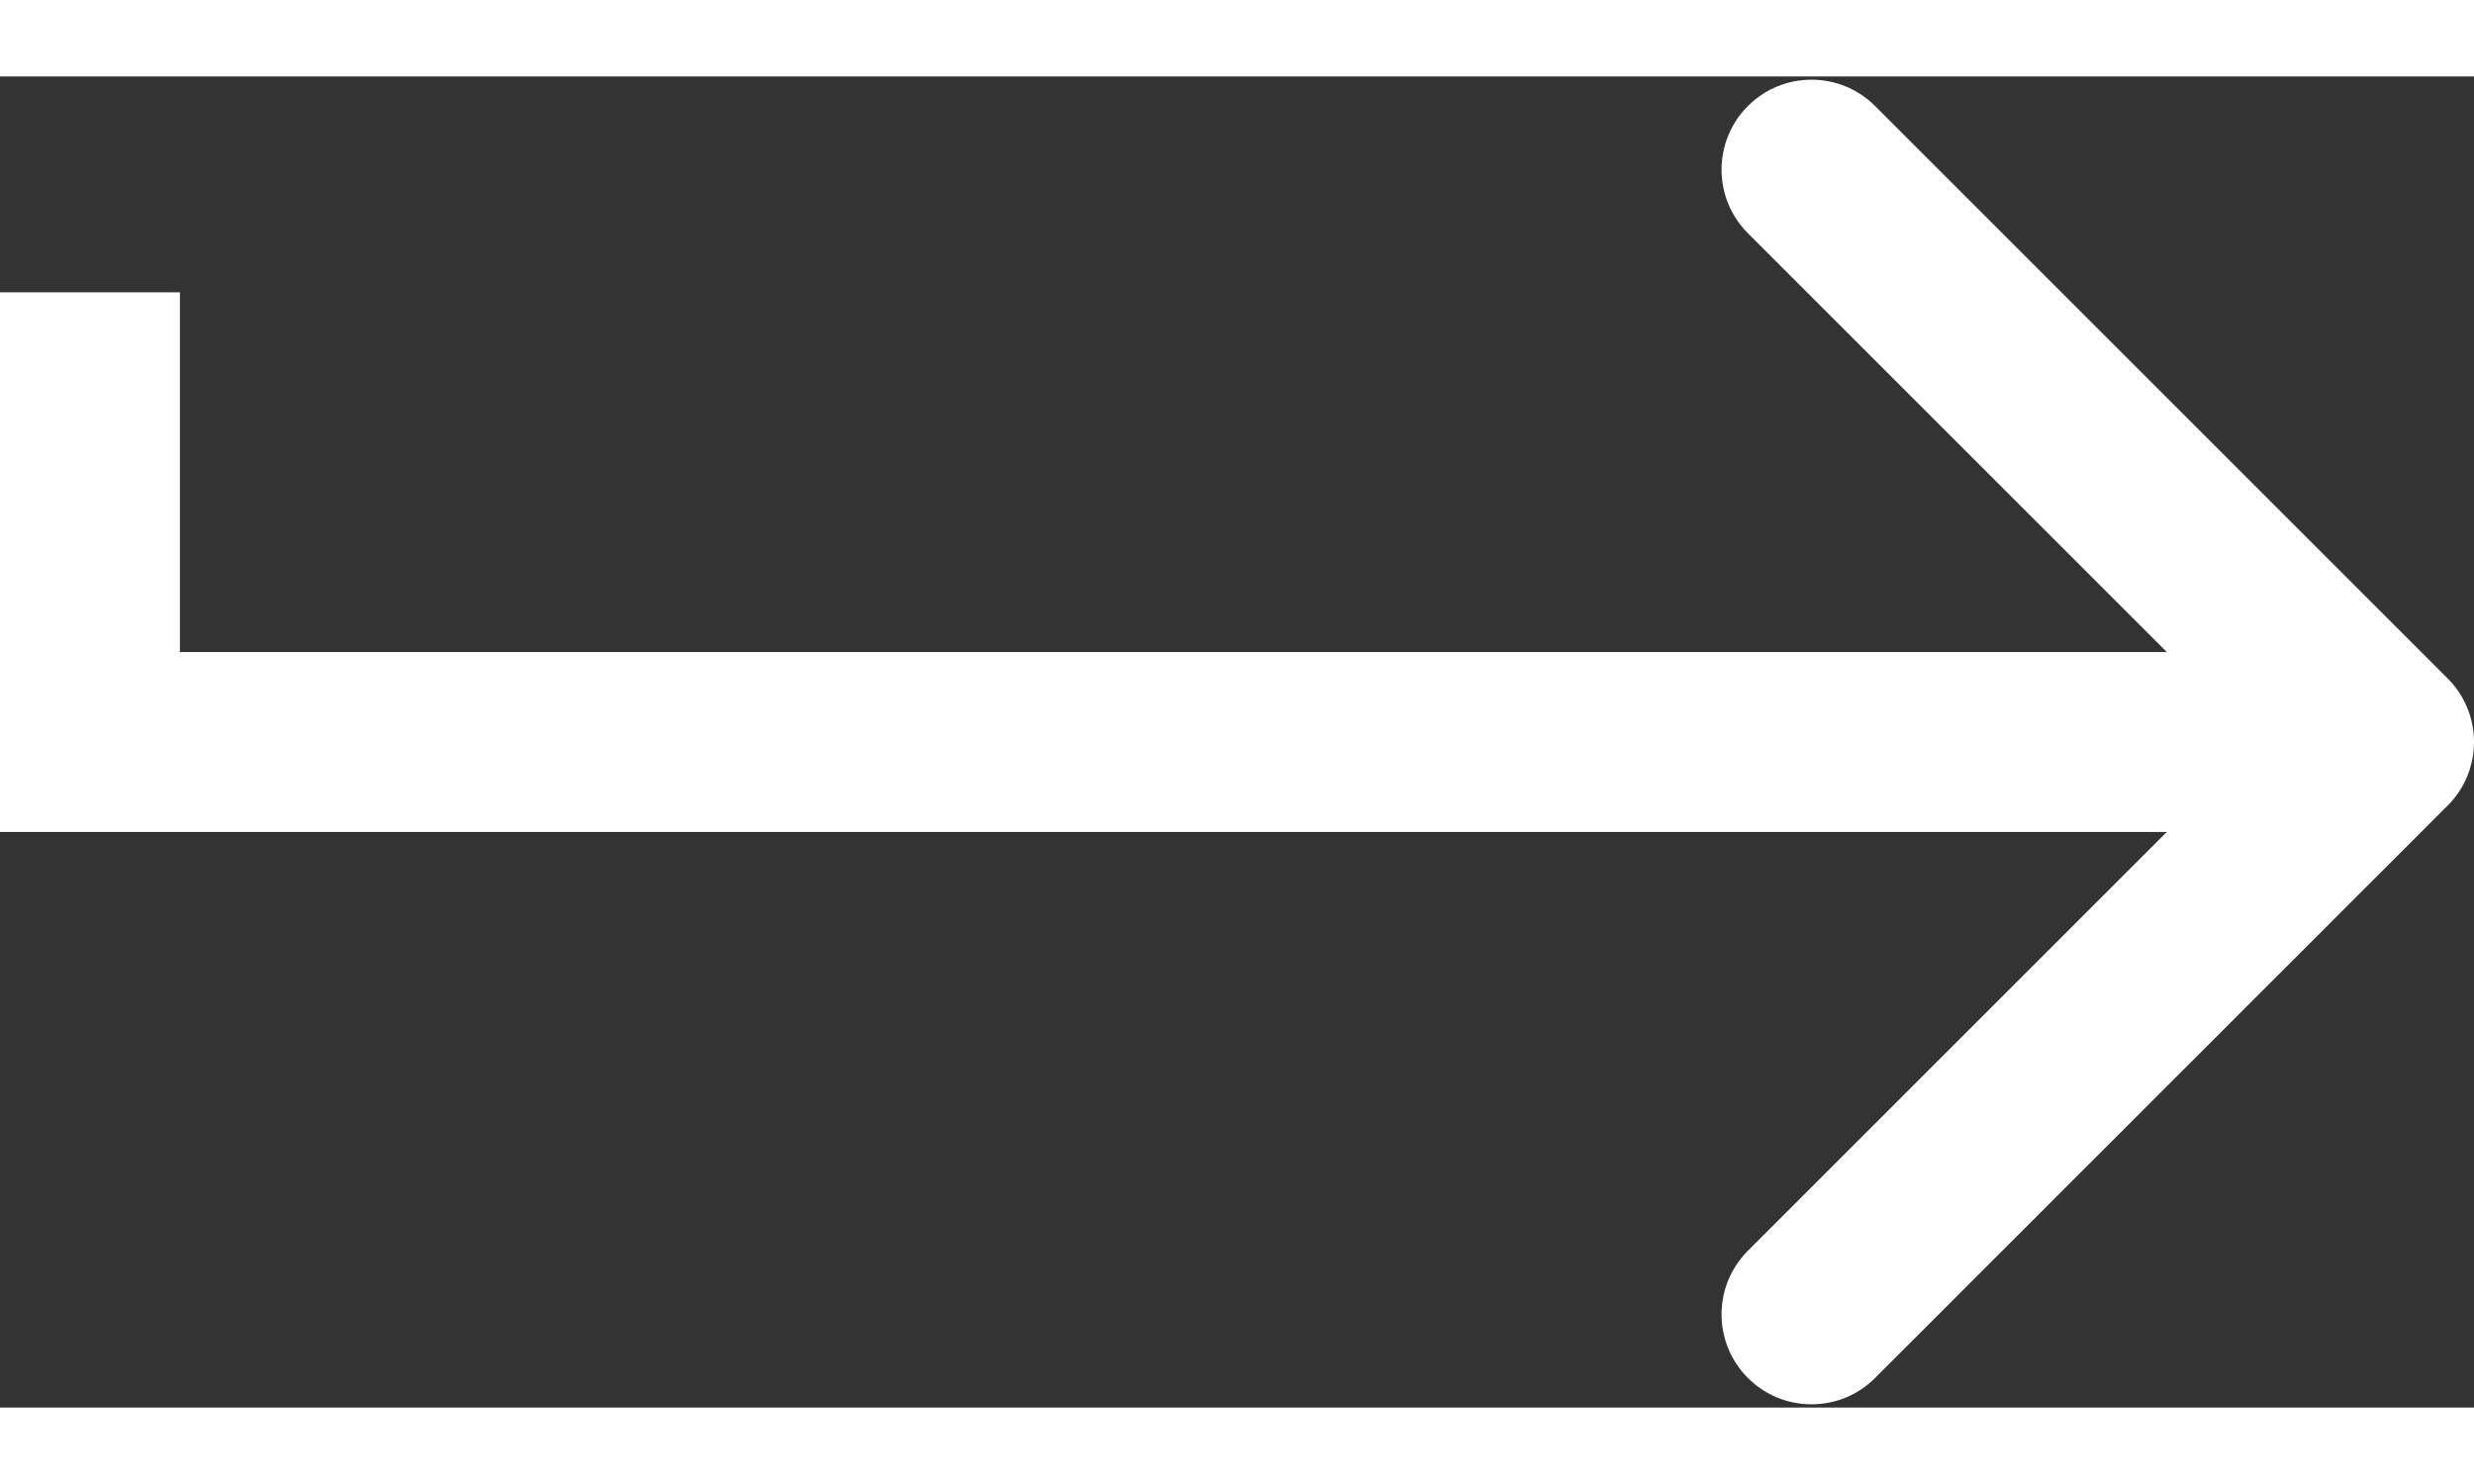 <svg width="25" height="15" viewBox="0 0 275 148" fill="none" xmlns="http://www.w3.org/2000/svg">
<rect x="0" y="0" width="275" height="148" fill="#333333" stroke="none"/>
<path d="M10 74H0V84H10V74ZM272.071 81.071C275.976 77.166 275.976 70.834 272.071 66.929L208.431 3.289C204.526 -0.616 198.195 -0.616 194.289 3.289C190.384 7.195 190.384 13.526 194.289 17.431L250.858 74L194.289 130.569C190.384 134.474 190.384 140.805 194.289 144.711C198.195 148.616 204.526 148.616 208.431 144.711L272.071 81.071ZM0 24V74H20V24H0ZM10 84H265V64H10V84Z" fill="white"/>
</svg>
